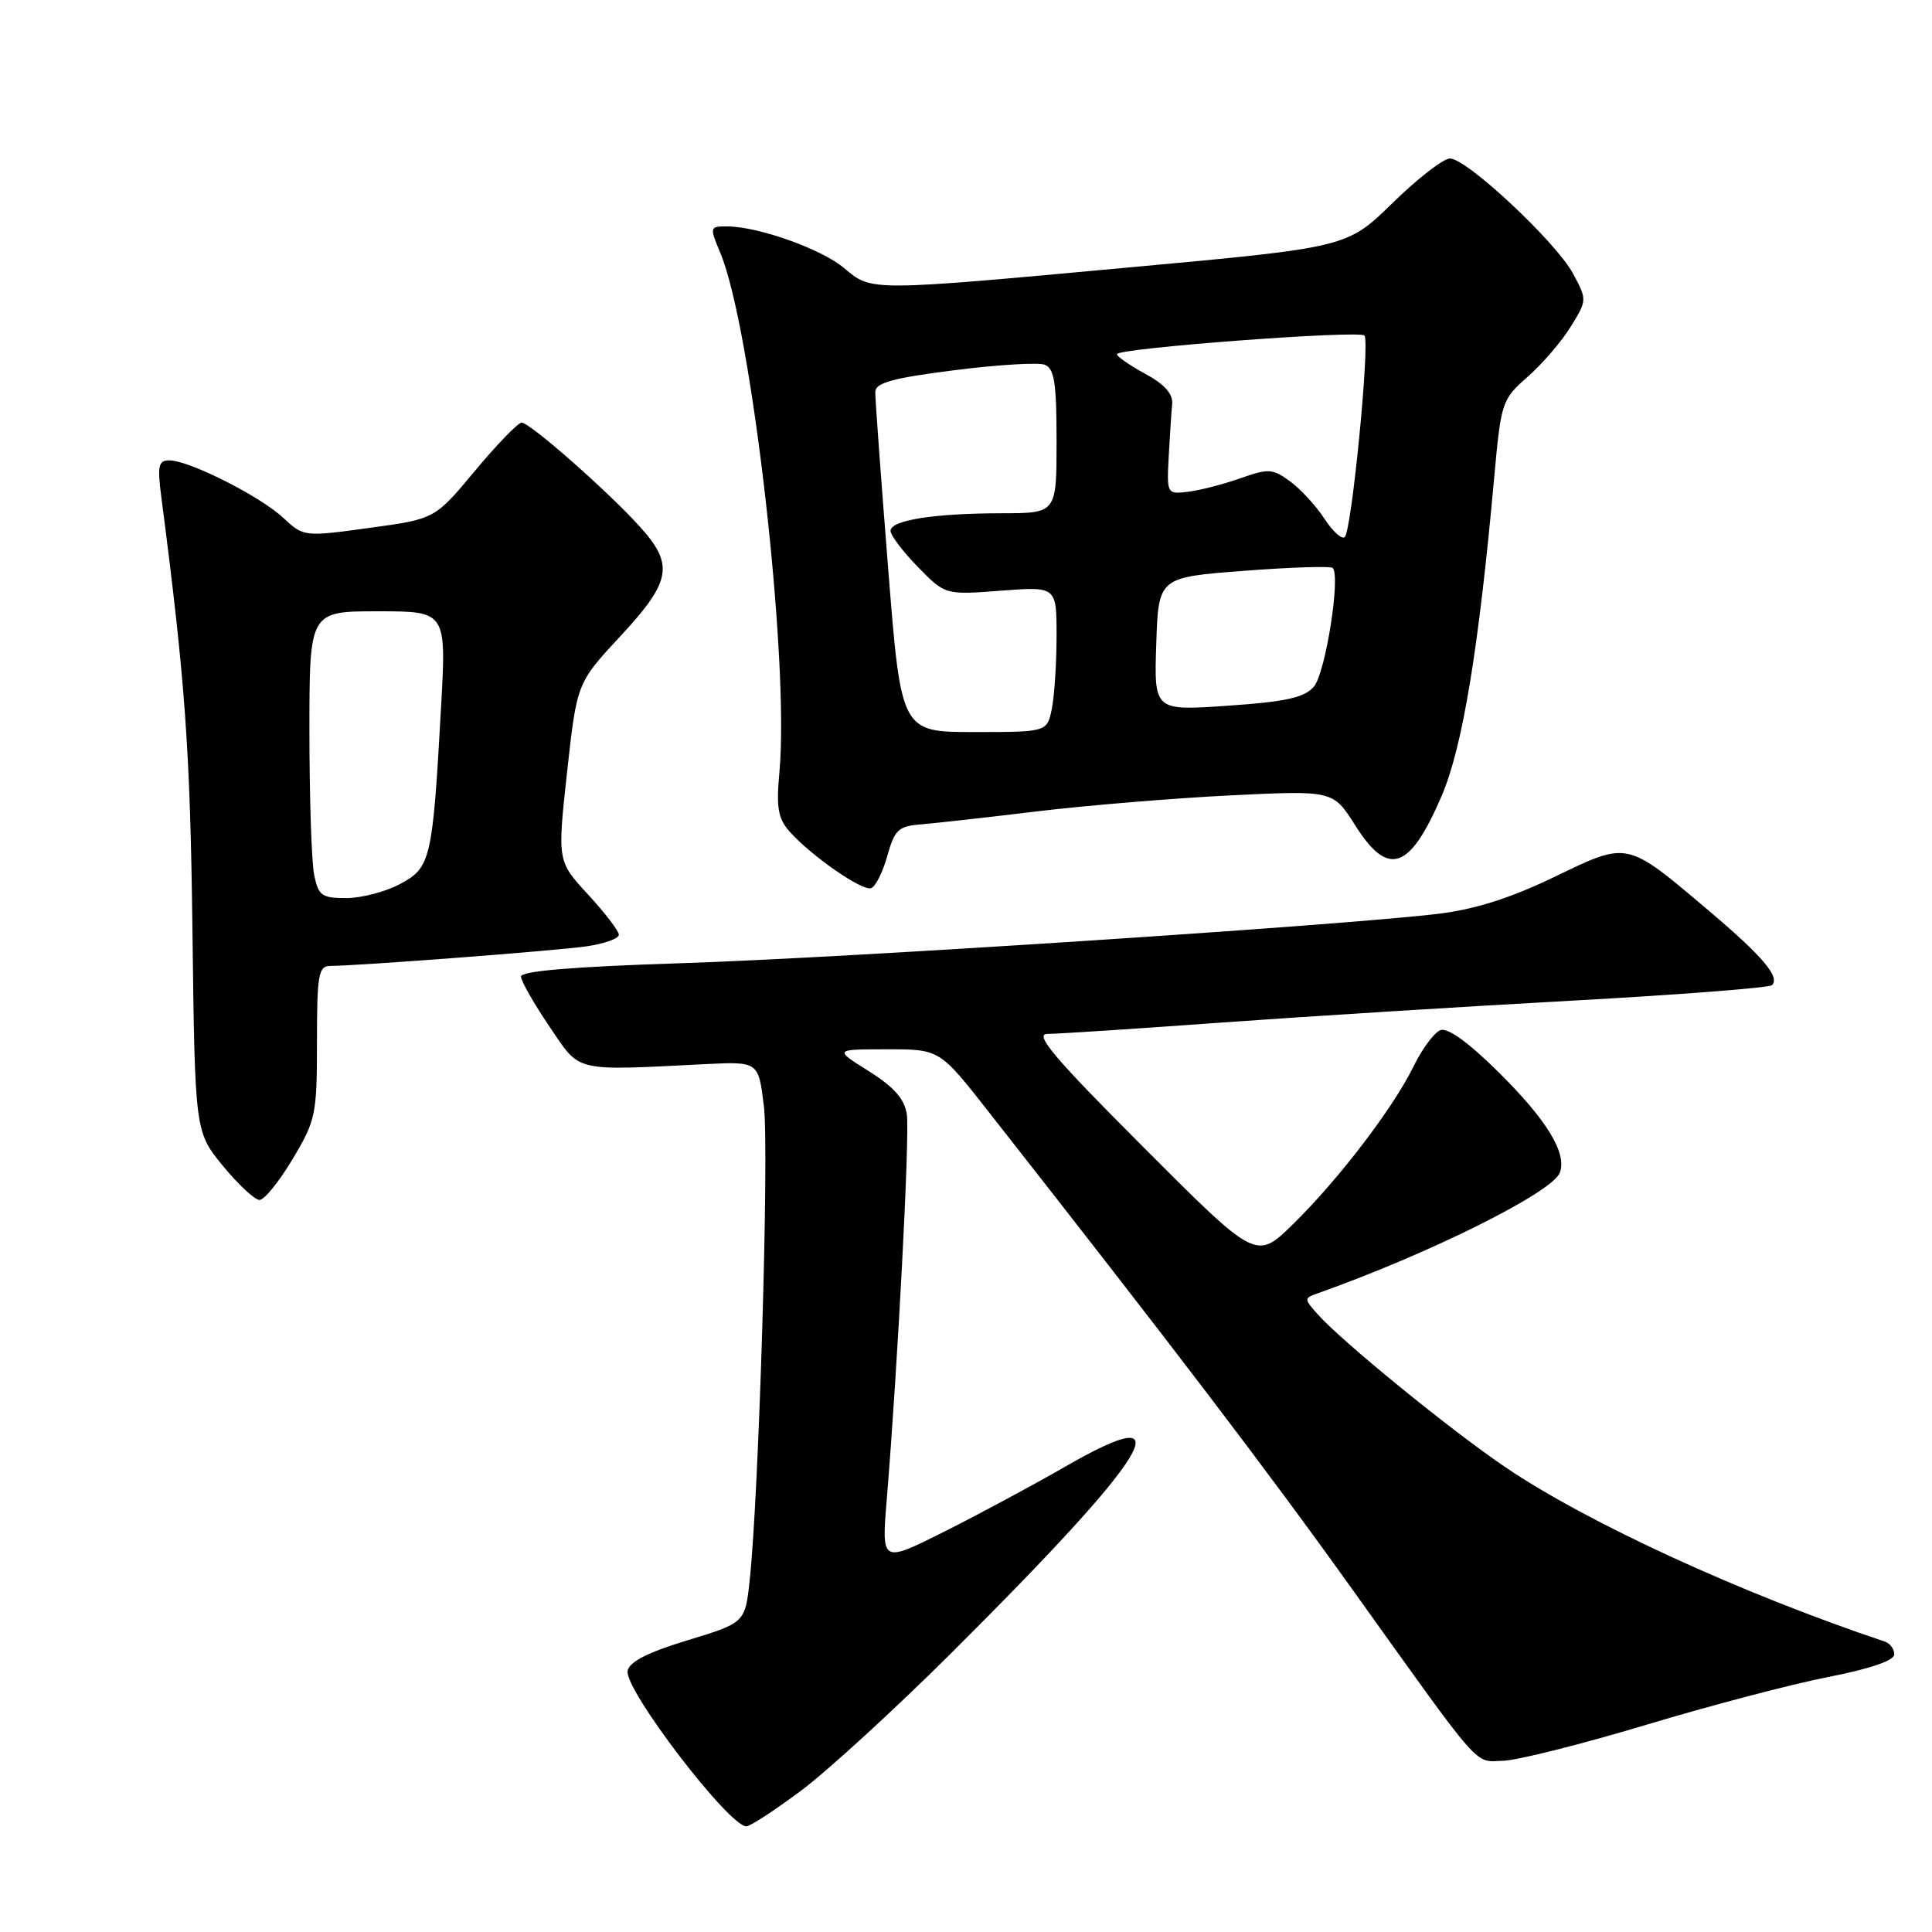<?xml version="1.0" encoding="UTF-8" standalone="no"?>
<!DOCTYPE svg PUBLIC "-//W3C//DTD SVG 1.1//EN" "http://www.w3.org/Graphics/SVG/1.1/DTD/svg11.dtd" >
<svg xmlns="http://www.w3.org/2000/svg" xmlns:xlink="http://www.w3.org/1999/xlink" version="1.1" viewBox="0 0 256 256">
 <g >
 <path fill="currentColor"
d=" M 106.15 237.27 C 109.64 234.66 118.61 226.45 126.07 219.02 C 152.58 192.62 157.21 185.10 141.32 194.24 C 137.02 196.72 129.74 200.63 125.16 202.93 C 116.81 207.12 116.81 207.12 117.49 198.81 C 118.96 180.94 120.56 150.36 120.16 147.67 C 119.86 145.62 118.49 144.06 115.13 141.94 C 110.50 139.04 110.50 139.04 117.50 139.04 C 124.50 139.03 124.50 139.03 130.96 147.27 C 155.31 178.29 167.87 194.77 179.12 210.50 C 196.70 235.06 195.25 233.42 199.21 233.31 C 201.08 233.25 209.56 231.12 218.05 228.57 C 226.55 226.01 237.44 223.15 242.25 222.21 C 247.80 221.13 250.99 220.03 251.00 219.22 C 251.00 218.51 250.44 217.75 249.75 217.52 C 230.75 211.15 210.40 201.80 199.54 194.46 C 192.29 189.56 177.87 177.81 174.61 174.16 C 172.77 172.08 172.77 172.03 174.61 171.37 C 189.43 166.11 205.67 158.01 206.68 155.40 C 207.66 152.83 205.01 148.46 198.63 142.13 C 194.60 138.14 191.83 136.13 190.86 136.50 C 190.04 136.82 188.44 138.97 187.31 141.29 C 184.60 146.83 177.34 156.33 171.30 162.24 C 166.45 166.98 166.45 166.98 151.49 151.99 C 139.70 140.19 137.00 137.00 138.78 137.00 C 140.02 137.00 150.37 136.33 161.77 135.50 C 173.17 134.68 194.12 133.37 208.33 132.59 C 222.54 131.81 234.45 130.88 234.80 130.54 C 235.89 129.45 233.55 126.70 226.41 120.66 C 215.43 111.37 215.81 111.45 205.96 116.20 C 200.08 119.03 195.43 120.50 190.52 121.09 C 177.50 122.65 111.67 126.95 90.25 127.63 C 75.90 128.09 69.01 128.67 69.03 129.40 C 69.05 130.01 70.74 132.97 72.79 136.00 C 76.97 142.16 75.79 141.88 93.50 141.00 C 100.50 140.66 100.50 140.66 101.22 146.58 C 101.93 152.37 100.57 197.85 99.35 209.26 C 98.74 215.02 98.74 215.02 91.12 217.34 C 85.85 218.94 83.40 220.19 83.16 221.39 C 82.69 223.83 96.57 242.00 98.90 242.00 C 99.40 242.00 102.66 239.87 106.15 237.27 Z  M 38.77 153.59 C 41.84 148.45 42.00 147.69 42.00 138.09 C 42.00 129.15 42.20 128.00 43.75 127.99 C 47.57 127.97 73.76 125.97 77.75 125.39 C 80.09 125.05 82.00 124.36 82.00 123.86 C 82.00 123.36 80.17 120.97 77.93 118.54 C 73.85 114.12 73.85 114.12 75.14 102.31 C 76.44 90.50 76.44 90.50 82.22 84.28 C 88.97 77.00 89.35 74.82 84.75 69.75 C 80.47 65.02 70.21 56.00 69.12 56.00 C 68.65 56.00 65.87 58.87 62.94 62.38 C 57.63 68.77 57.63 68.77 48.94 69.95 C 40.27 71.14 40.25 71.14 37.49 68.58 C 34.40 65.71 25.03 61.00 22.43 61.00 C 21.00 61.00 20.84 61.71 21.36 65.75 C 24.55 90.23 25.20 99.27 25.50 123.23 C 25.83 149.95 25.83 149.95 29.53 154.48 C 31.57 156.96 33.76 159.00 34.39 159.00 C 35.02 159.00 36.99 156.57 38.77 153.59 Z  M 117.57 113.42 C 118.55 109.93 119.04 109.47 122.08 109.23 C 123.96 109.07 130.90 108.30 137.50 107.50 C 144.10 106.71 155.61 105.76 163.07 105.39 C 176.64 104.73 176.64 104.73 179.57 109.36 C 183.94 116.28 186.78 115.33 191.01 105.50 C 193.78 99.08 195.93 86.09 197.99 63.25 C 198.90 53.26 199.01 52.93 202.42 49.93 C 204.35 48.24 206.91 45.26 208.12 43.30 C 210.30 39.78 210.30 39.72 208.44 36.26 C 206.19 32.07 194.35 21.00 192.13 21.00 C 191.26 21.00 187.84 23.65 184.53 26.89 C 178.50 32.78 178.50 32.78 150.00 35.40 C 115.06 38.62 115.52 38.62 111.85 35.52 C 108.82 32.98 100.44 30.00 96.31 30.00 C 94.03 30.00 94.01 30.08 95.45 33.52 C 99.62 43.51 104.63 87.53 103.28 102.28 C 102.84 107.01 103.09 108.45 104.62 110.18 C 107.47 113.39 114.23 118.09 115.42 117.69 C 116.00 117.50 116.97 115.58 117.57 113.42 Z  M 41.62 115.88 C 41.28 114.16 41.00 105.61 41.00 96.88 C 41.00 81.00 41.00 81.00 50.08 81.00 C 59.15 81.00 59.15 81.00 58.44 93.75 C 57.32 113.92 57.08 114.96 53.02 117.13 C 51.10 118.16 47.89 119.00 45.89 119.00 C 42.61 119.00 42.19 118.69 41.62 115.88 Z  M 117.68 75.25 C 116.73 63.29 115.96 52.80 115.98 51.94 C 116.00 50.72 118.24 50.10 126.43 49.06 C 132.16 48.33 137.56 48.00 138.43 48.33 C 139.71 48.82 140.00 50.73 140.00 58.47 C 140.00 68.00 140.00 68.00 132.75 68.01 C 123.73 68.02 118.00 68.93 118.00 70.34 C 118.00 70.93 119.63 73.08 121.62 75.12 C 125.24 78.83 125.24 78.83 132.62 78.27 C 140.00 77.71 140.00 77.71 140.00 84.23 C 140.00 87.82 139.72 92.16 139.38 93.88 C 138.75 97.00 138.75 97.00 129.08 97.00 C 119.40 97.00 119.40 97.00 117.68 75.25 Z  M 153.21 85.35 C 153.50 76.50 153.50 76.50 164.80 75.64 C 171.02 75.16 176.33 74.99 176.59 75.26 C 177.67 76.33 175.62 89.24 174.10 90.98 C 172.84 92.44 170.42 92.98 162.71 93.51 C 152.92 94.19 152.92 94.19 153.21 85.35 Z  M 175.50 68.74 C 174.40 67.05 172.36 64.83 170.97 63.80 C 168.64 62.09 168.10 62.05 164.34 63.38 C 162.09 64.17 158.97 64.98 157.42 65.16 C 154.63 65.50 154.60 65.45 154.86 60.50 C 155.01 57.75 155.21 54.61 155.32 53.53 C 155.44 52.19 154.31 50.92 151.75 49.53 C 149.69 48.41 148.00 47.24 148.00 46.93 C 148.00 46.14 180.06 43.73 180.79 44.46 C 181.56 45.22 179.11 70.28 178.19 71.16 C 177.81 71.52 176.60 70.43 175.50 68.74 Z "/>
</g>
</svg>